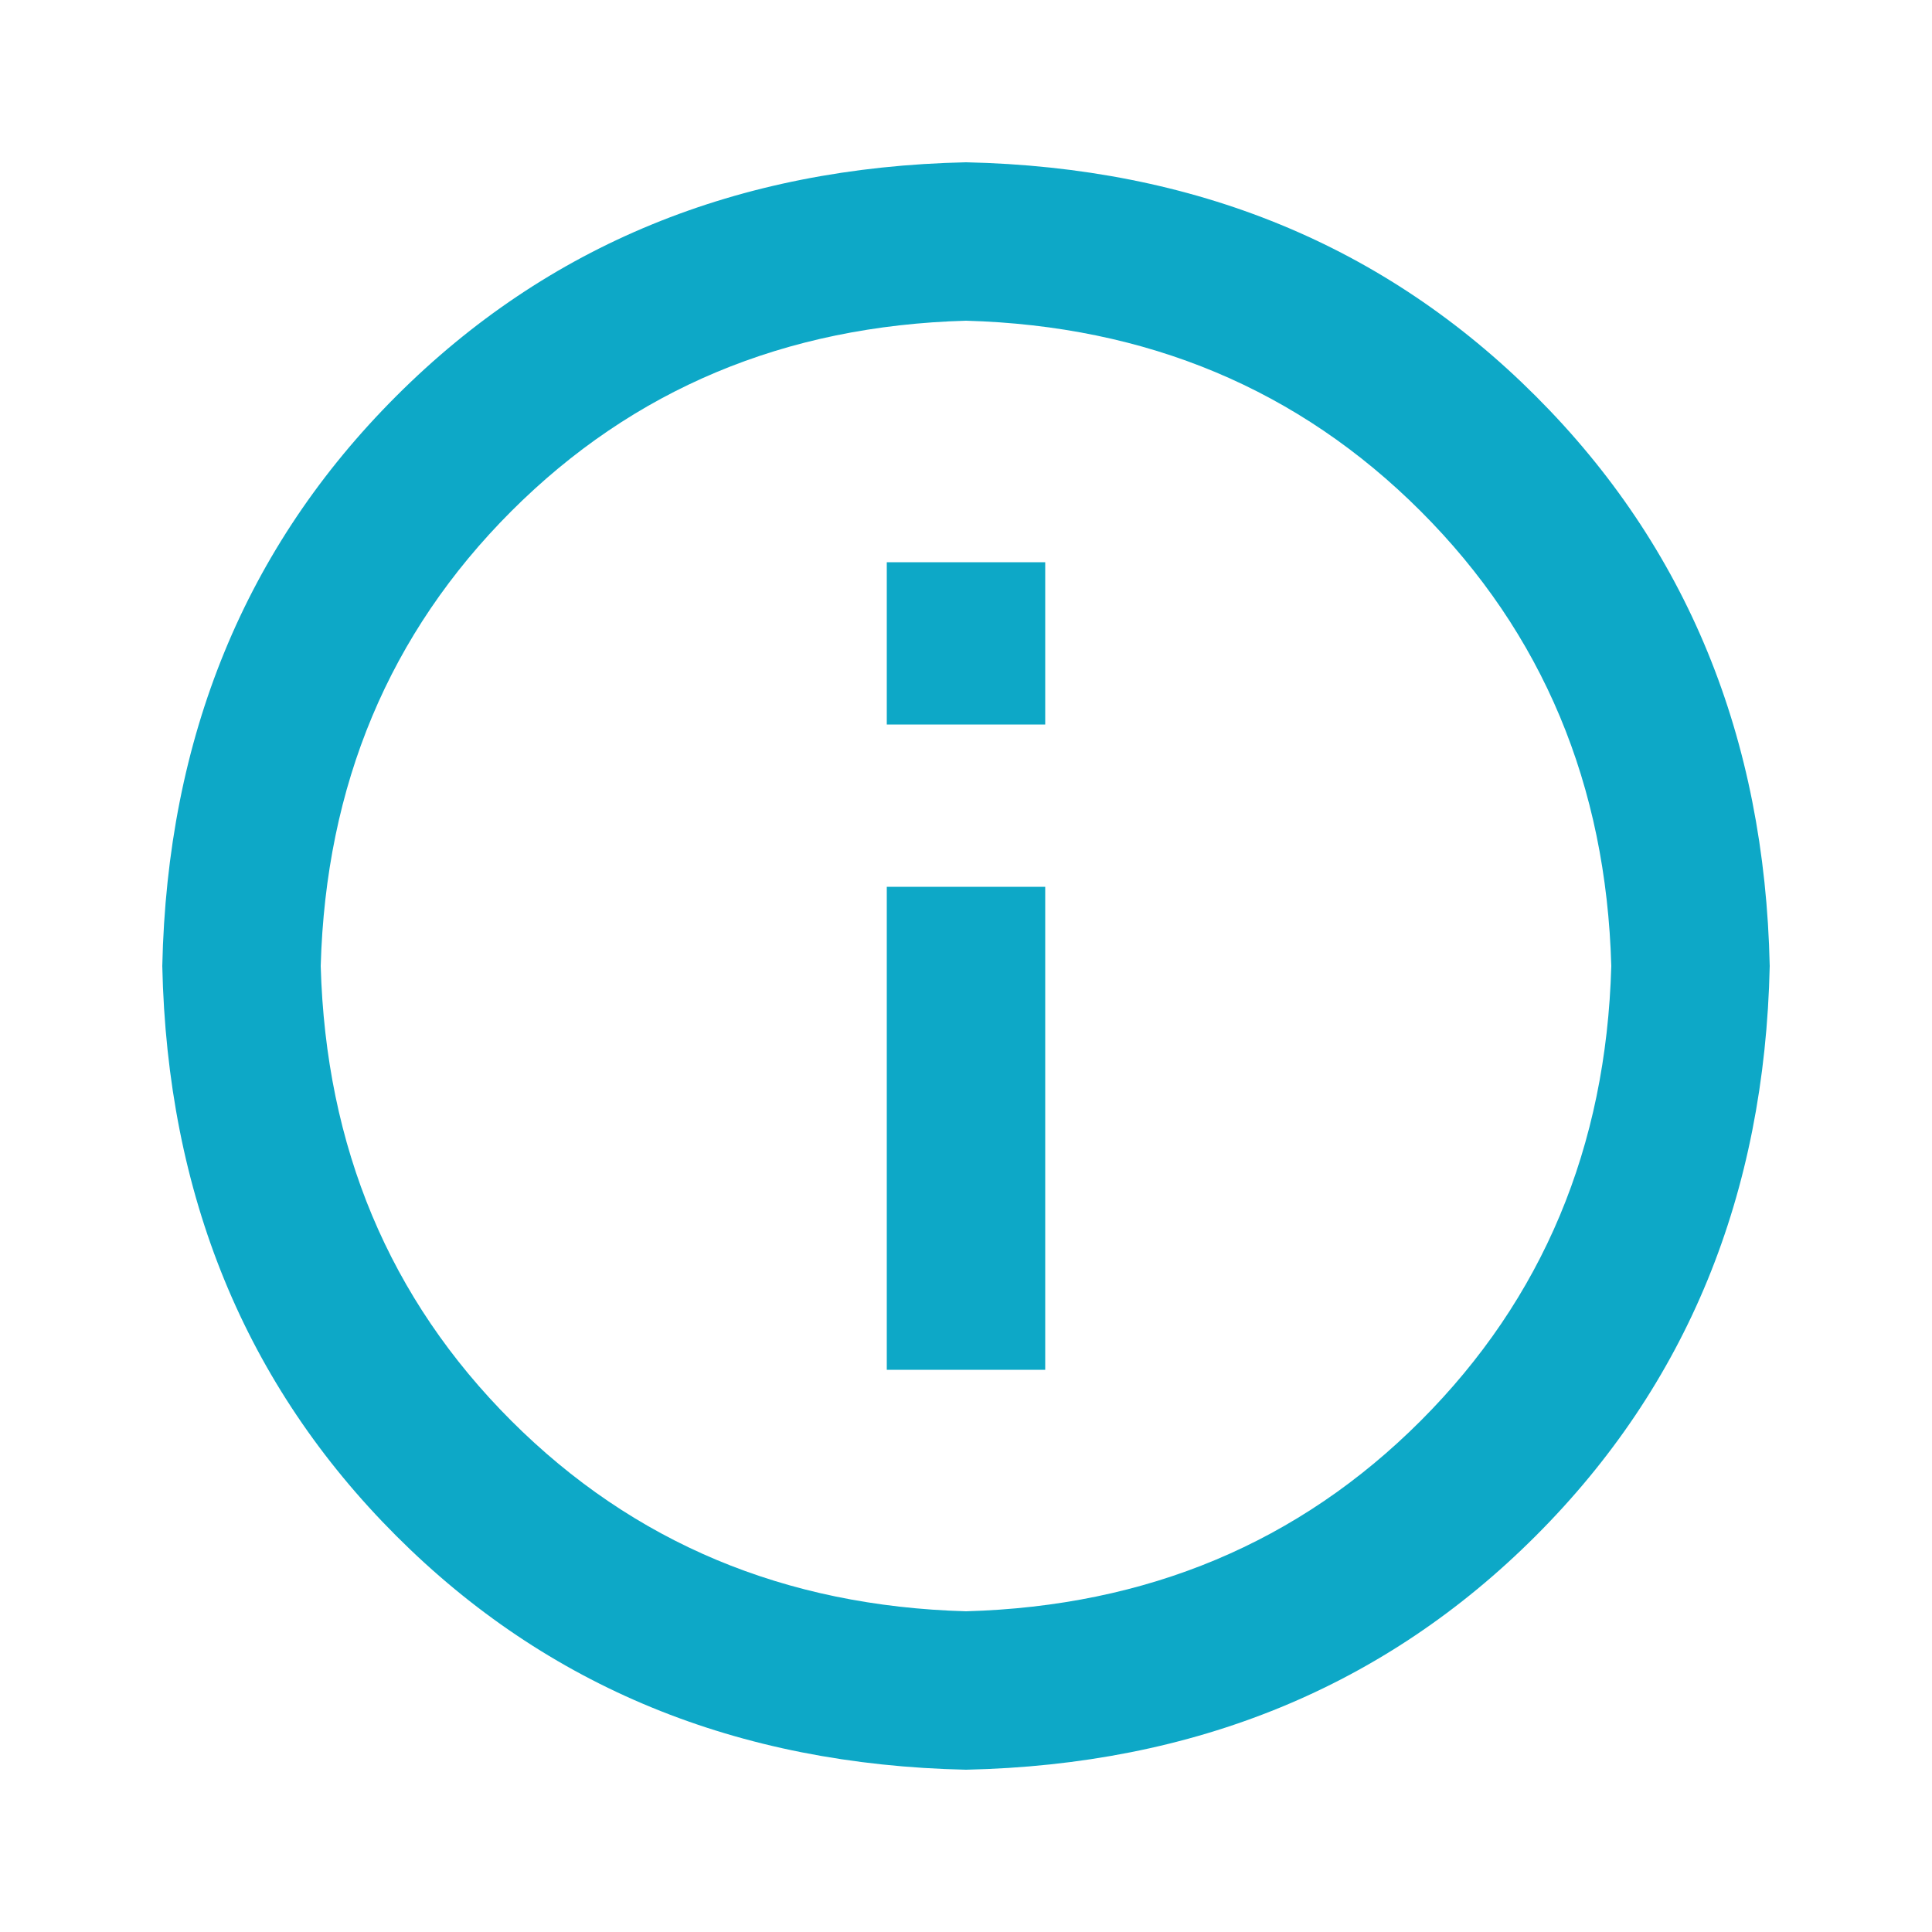 <svg xmlns="http://www.w3.org/2000/svg" width="16" height="16" viewBox="0 0 16 16">
    <path fill="#0DA8C7" fill-rule="evenodd" d="M7.344 6h1.312V4.656H7.344V6zM8 13.344c-1.5-.042-2.755-.568-3.766-1.578C3.224 10.756 2.698 9.5 2.656 8c.042-1.5.568-2.755 1.578-3.766C5.244 3.224 6.5 2.698 8 2.656c1.5.042 2.755.568 3.766 1.578C12.776 5.244 13.302 6.5 13.344 8c-.042 1.5-.568 2.755-1.578 3.766-1.01 1.01-2.266 1.536-3.766 1.578zm0-12c-1.896.041-3.469.687-4.719 1.937C2.031 4.531 1.385 6.104 1.344 8c.041 1.896.687 3.469 1.937 4.719 1.25 1.25 2.823 1.896 4.719 1.937 1.896-.041 3.469-.687 4.719-1.937 1.25-1.25 1.896-2.823 1.937-4.719-.041-1.896-.687-3.469-1.937-4.719C11.469 2.031 9.896 1.385 8 1.344zm-.656 10v-4h1.312v4H7.344z"/>
</svg>
